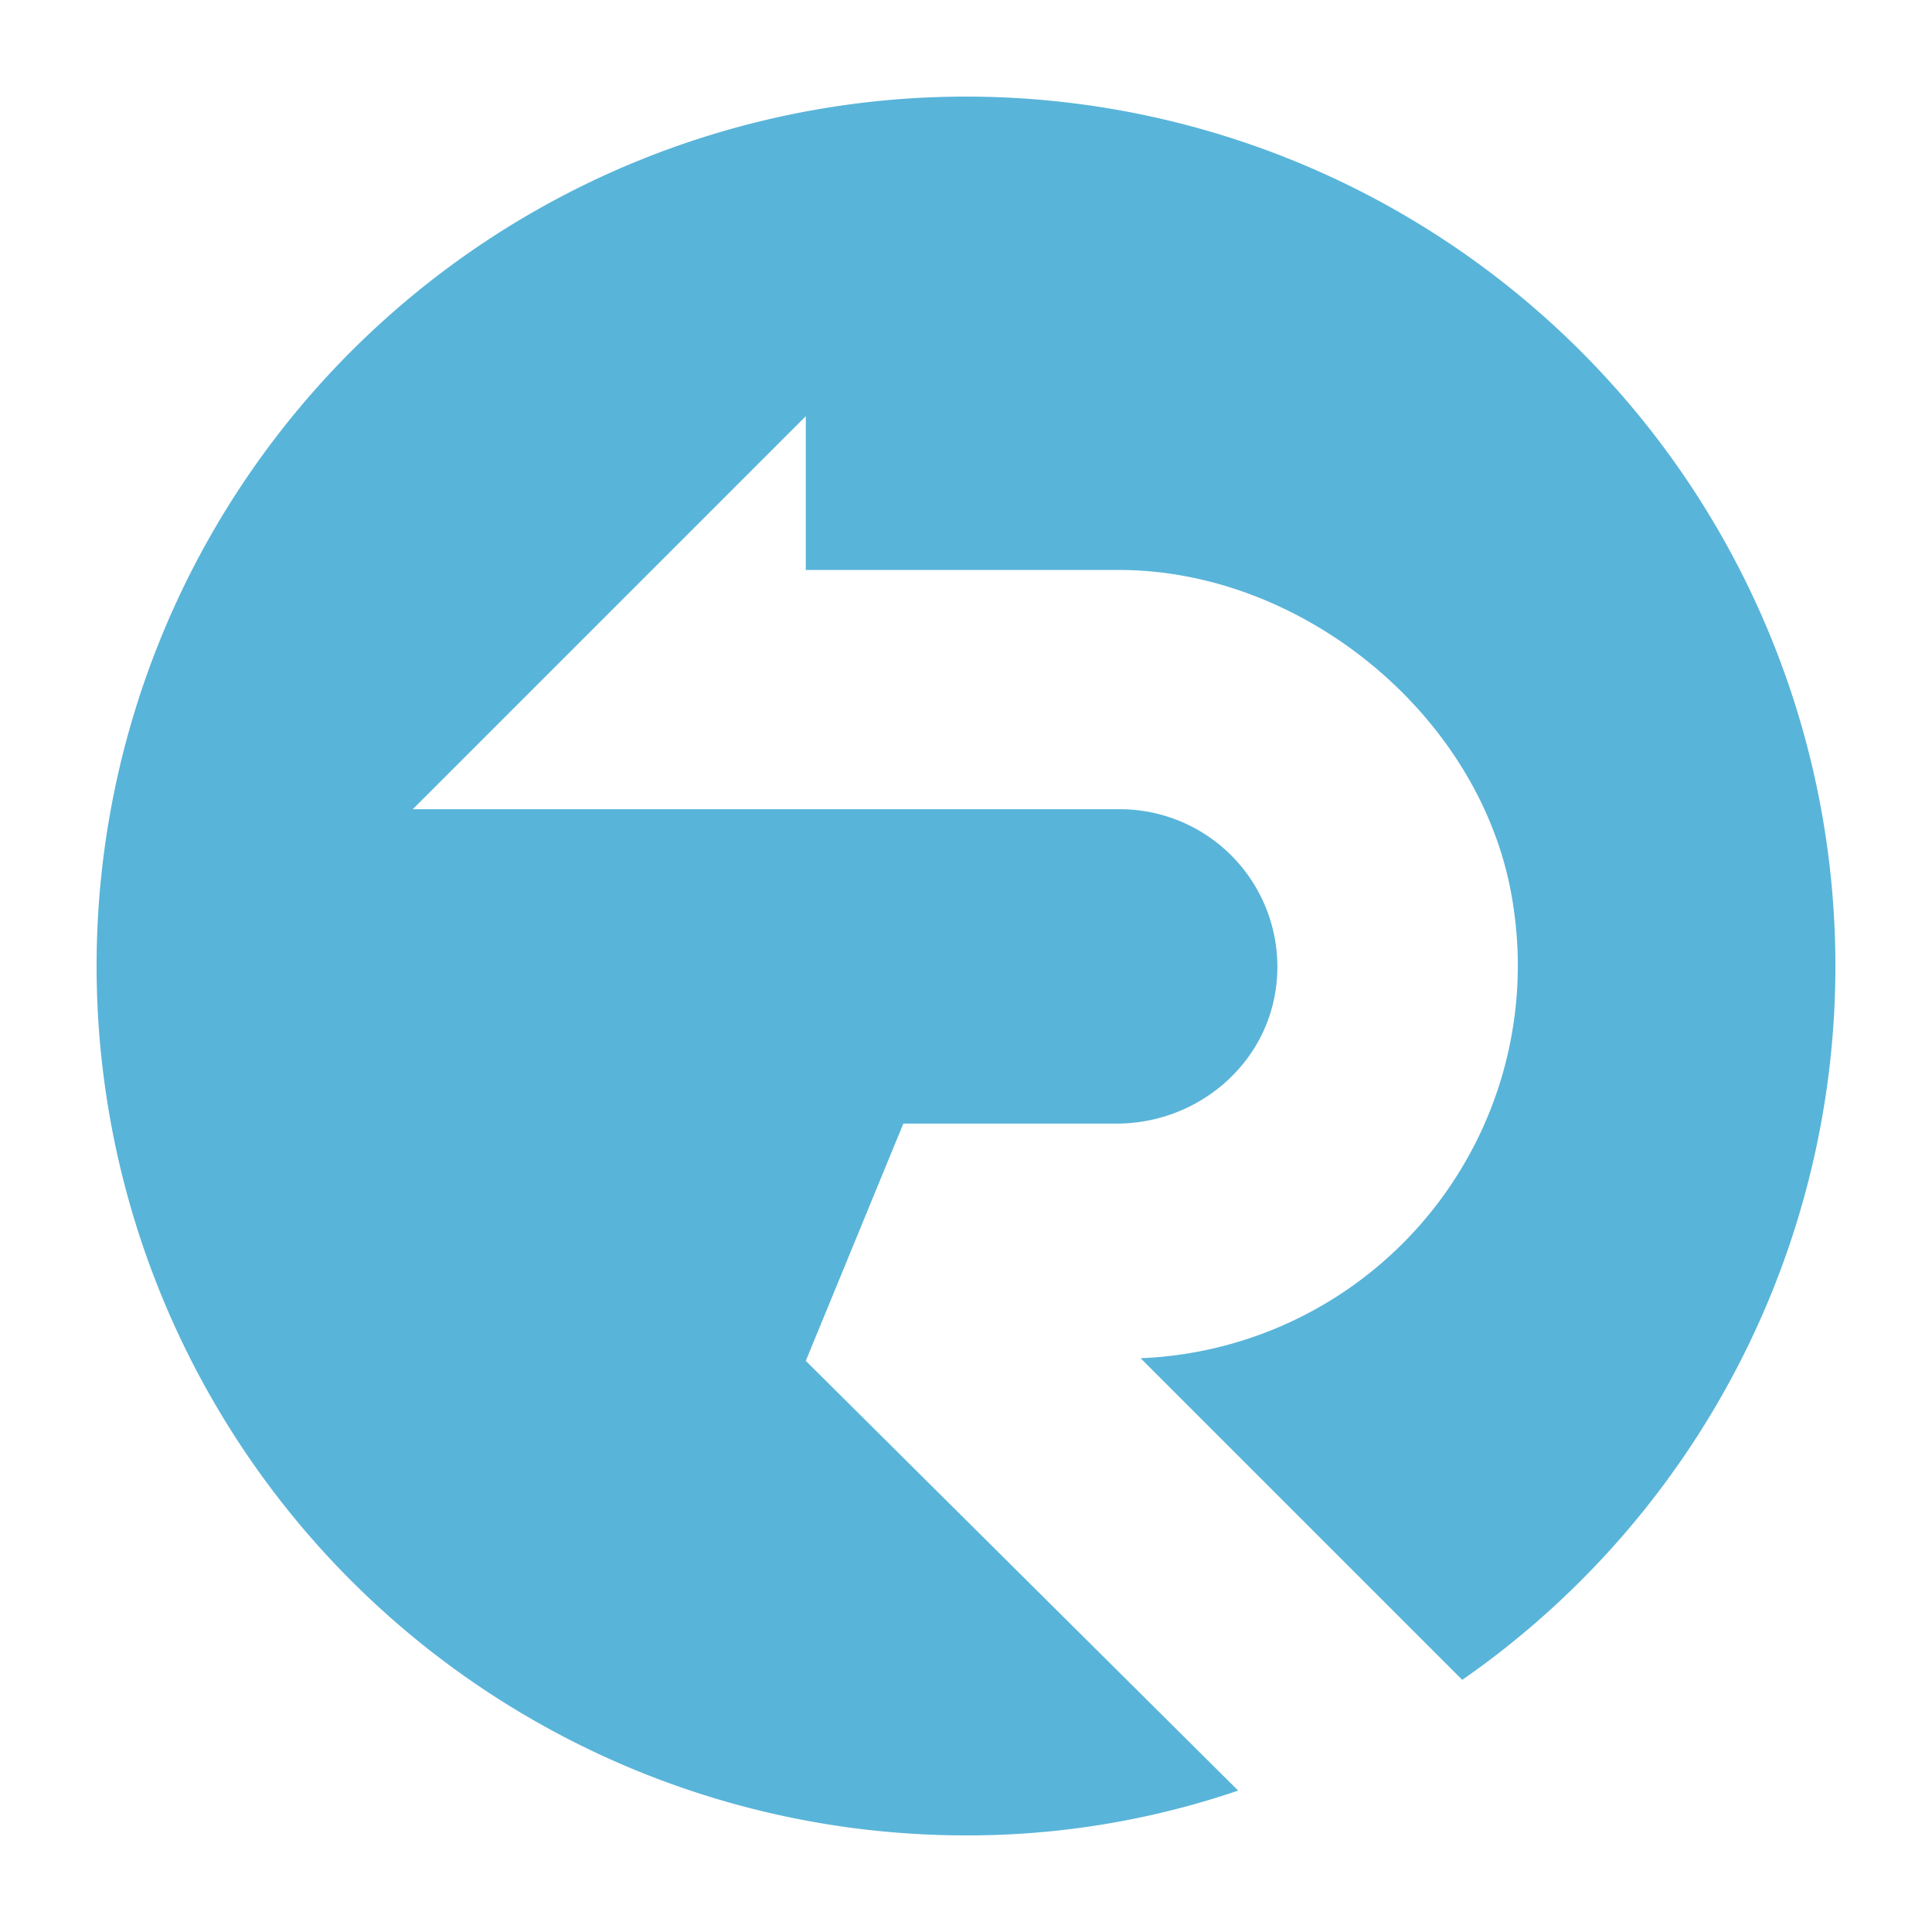 <?xml version="1.0" encoding="UTF-8" standalone="no"?>
<svg
   xmlns:dc="http://purl.org/dc/elements/1.1/"
   xmlns:cc="http://creativecommons.org/ns#"
   xmlns:rdf="http://www.w3.org/1999/02/22-rdf-syntax-ns#"
   xmlns:svg="http://www.w3.org/2000/svg"
   xmlns="http://www.w3.org/2000/svg"
   xmlns:sodipodi="http://sodipodi.sourceforge.net/DTD/sodipodi-0.dtd"
   xmlns:inkscape="http://www.inkscape.org/namespaces/inkscape"
   viewBox="0 0 100 100"
   version="1.1"
   id="svg844"
   sodipodi:docname="swimlane-azure-signalr-logo.svg"
   width="100"
   height="100"
   inkscape:export-filename="E:\Users\Yoann\Documents\Projects\FrozenStormInteractive\games\Paragon\ParagonNeo\Plugins\SignalR\Resources\Icon128.png"
   inkscape:export-xdpi="122.88"
   inkscape:export-ydpi="122.88"
   inkscape:version="0.92.4 (5da689c313, 2019-01-14)">
  <defs
     id="defs848" />
  <sodipodi:namedview
     pagecolor="#ffffff"
     bordercolor="#666666"
     borderopacity="1"
     objecttolerance="10"
     gridtolerance="10"
     guidetolerance="10"
     inkscape:pageopacity="0"
     inkscape:pageshadow="2"
     inkscape:window-width="1920"
     inkscape:window-height="1017"
     id="namedview846"
     showgrid="false"
     fit-margin-top="0"
     fit-margin-left="0"
     fit-margin-right="0"
     fit-margin-bottom="0"
     inkscape:zoom="6.3506194"
     inkscape:cx="94.064227"
     inkscape:cy="54.967697"
     inkscape:window-x="-8"
     inkscape:window-y="-8"
     inkscape:window-maximized="1"
     inkscape:current-layer="svg844" />
  <title
     id="title840">swimlane-azure-signalr-logo</title>
  <path
     d="m 41.708,70.438 5.049,-12.281 h 11.043 c 4.051,0 7.624,-2.89 8.225,-6.896 a 8.158,8.158 0 0 0 -8.044,-9.377 H 21.366 l 20.342,-20.342 v 7.96 h 16.213 c 9.685,0 19.015,7.801 20.405,17.385 A 20.338,20.338 0 0 1 59.038,70.301 L 75.686,86.949 a 45,45 0 1 0 -25.654,8.051 43.378,43.378 0 0 0 14.055,-2.32 z"
     id="path842"
     inkscape:connector-curvature="0"
     style="fill:#59b4d9;stroke-width:0.354" />
</svg>

